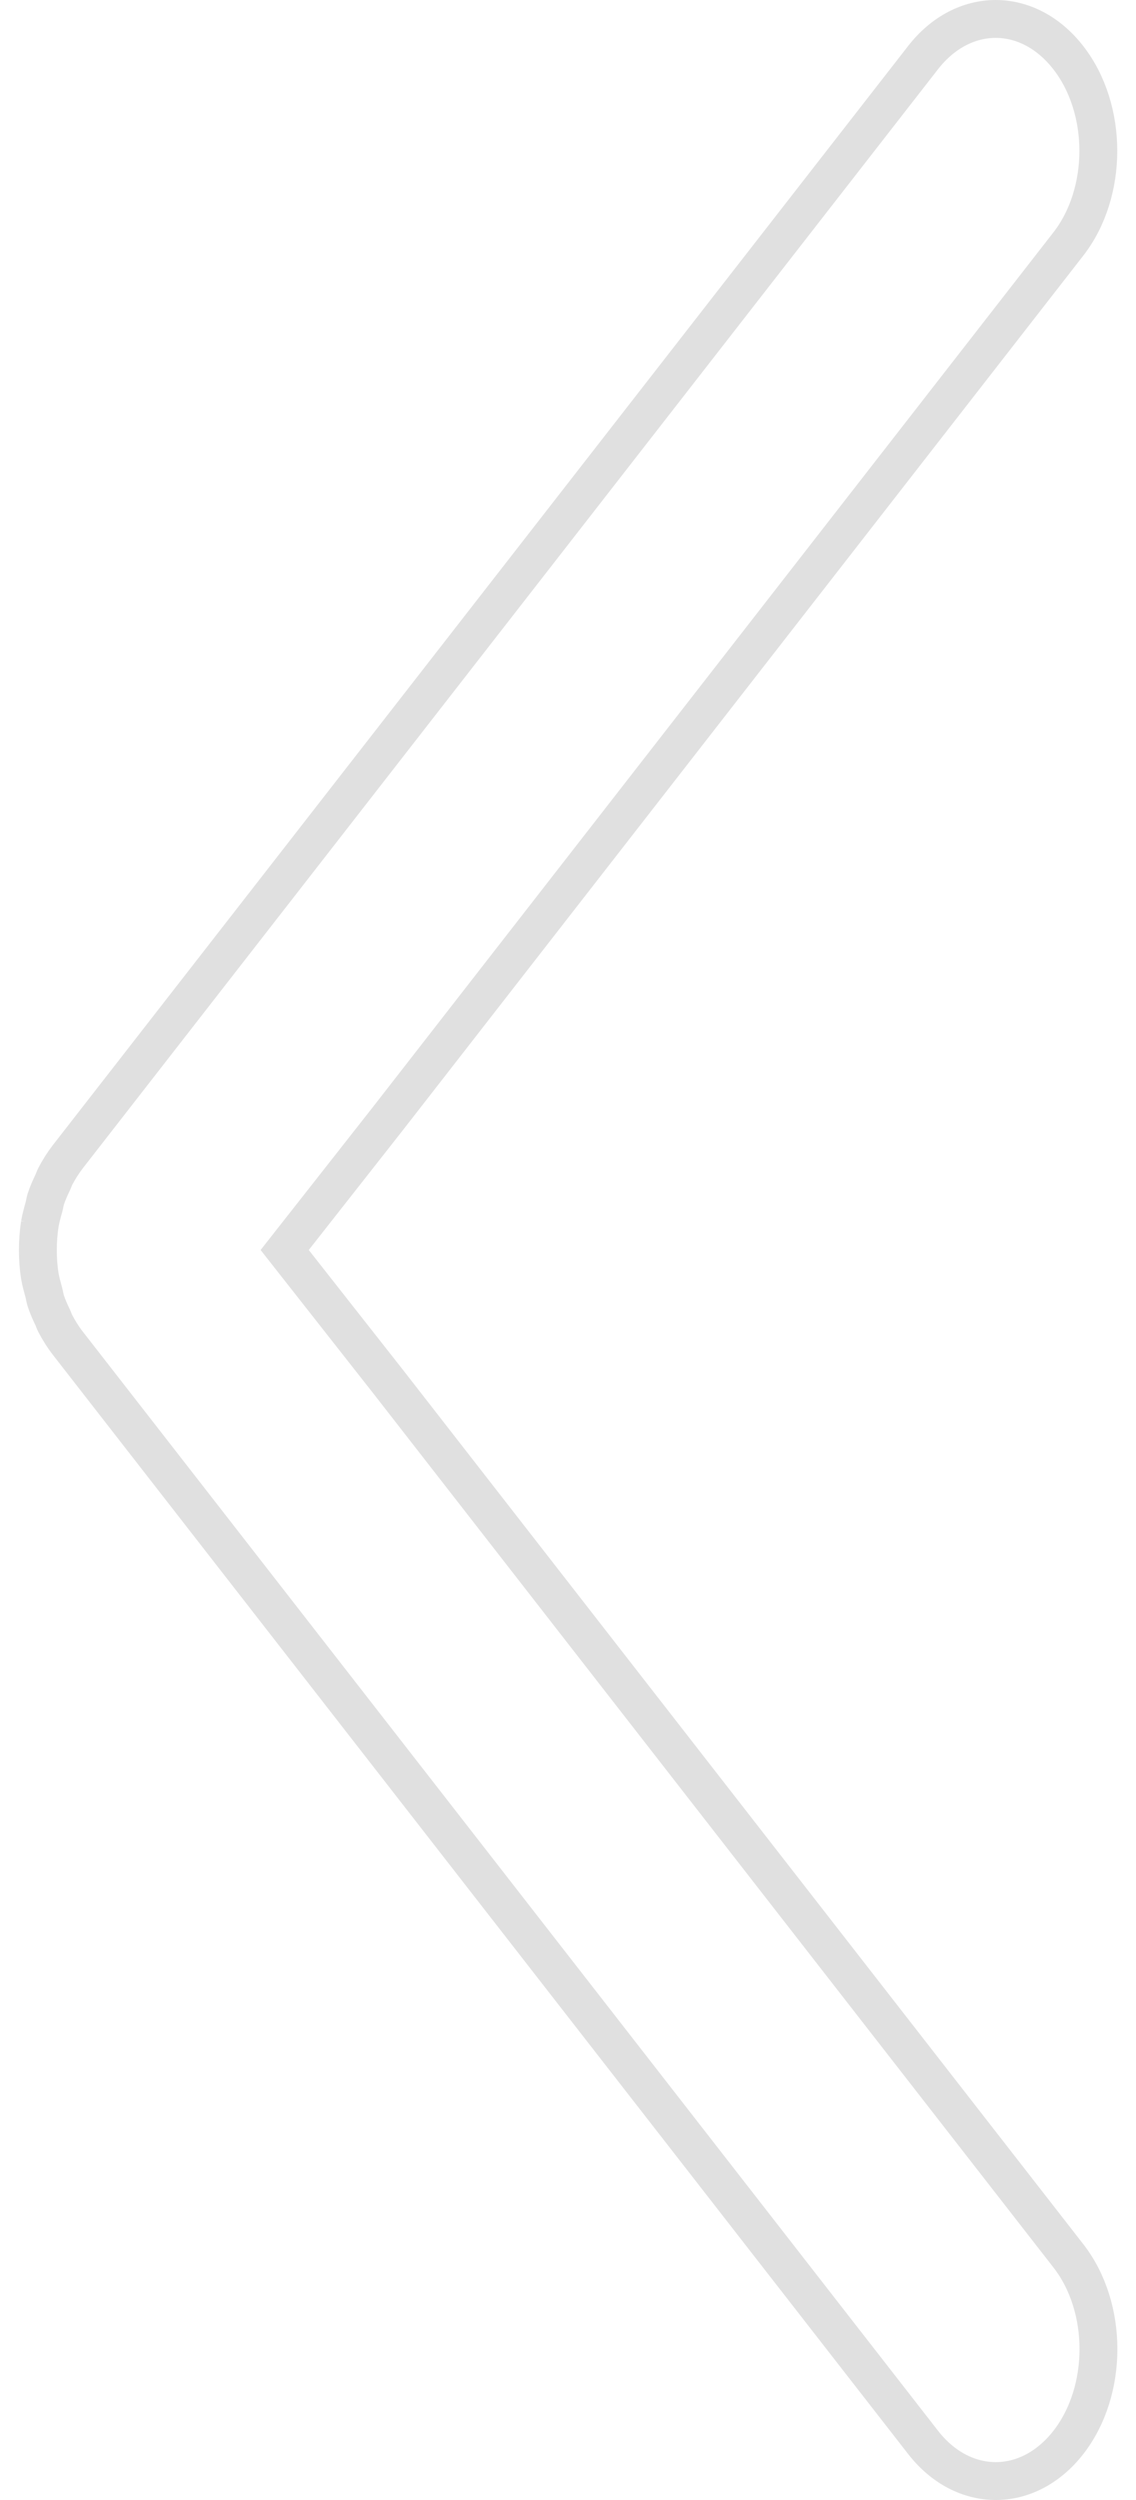 <svg xmlns="http://www.w3.org/2000/svg" width="30" height="66" viewBox="0 0 30 66">
    <defs>
        <filter id="49xbu35zxa">
            <feColorMatrix in="SourceGraphic" values="0 0 0 0 1 0 0 0 0 0.407 0 0 0 0 0.407 0 0 0 1 0"/>
        </filter>
    </defs>
    <g fill="none" fill-rule="evenodd" opacity=".3">
        <g>
            <g filter="url(#49xbu35zxa)" transform="translate(-427 -969) translate(365 716)">
                <g>
                    <path fill-rule="nonzero" stroke="#979797" d="M27.956 32.312c-.026-.151-.065-.29-.105-.434-.02-.072-.03-.147-.05-.216-.053-.16-.12-.31-.19-.456-.022-.046-.037-.097-.06-.144-.1-.19-.212-.367-.338-.53L4.632 1.522C3.572.16 1.857.16.798 1.52c-1.06 1.359-1.06 3.567 0 4.926l17.953 23.068L21.49 33l-2.738 3.483L.794 59.554c-1.059 1.359-1.059 3.565 0 4.926.53.68 1.224 1.02 1.918 1.02s1.389-.34 1.918-1.02l22.583-29.014c.125-.16.238-.34.338-.53.025-.046.038-.097.06-.144.07-.146.137-.294.19-.455.021-.07.032-.146.05-.216.038-.144.08-.283.105-.434.036-.225.052-.455.052-.688 0-.232-.018-.464-.052-.687z" transform="translate(63 253) matrix(-1 0 0 1 28.008 0)"/>
                </g>
            </g>
        </g>
    </g>
</svg>
